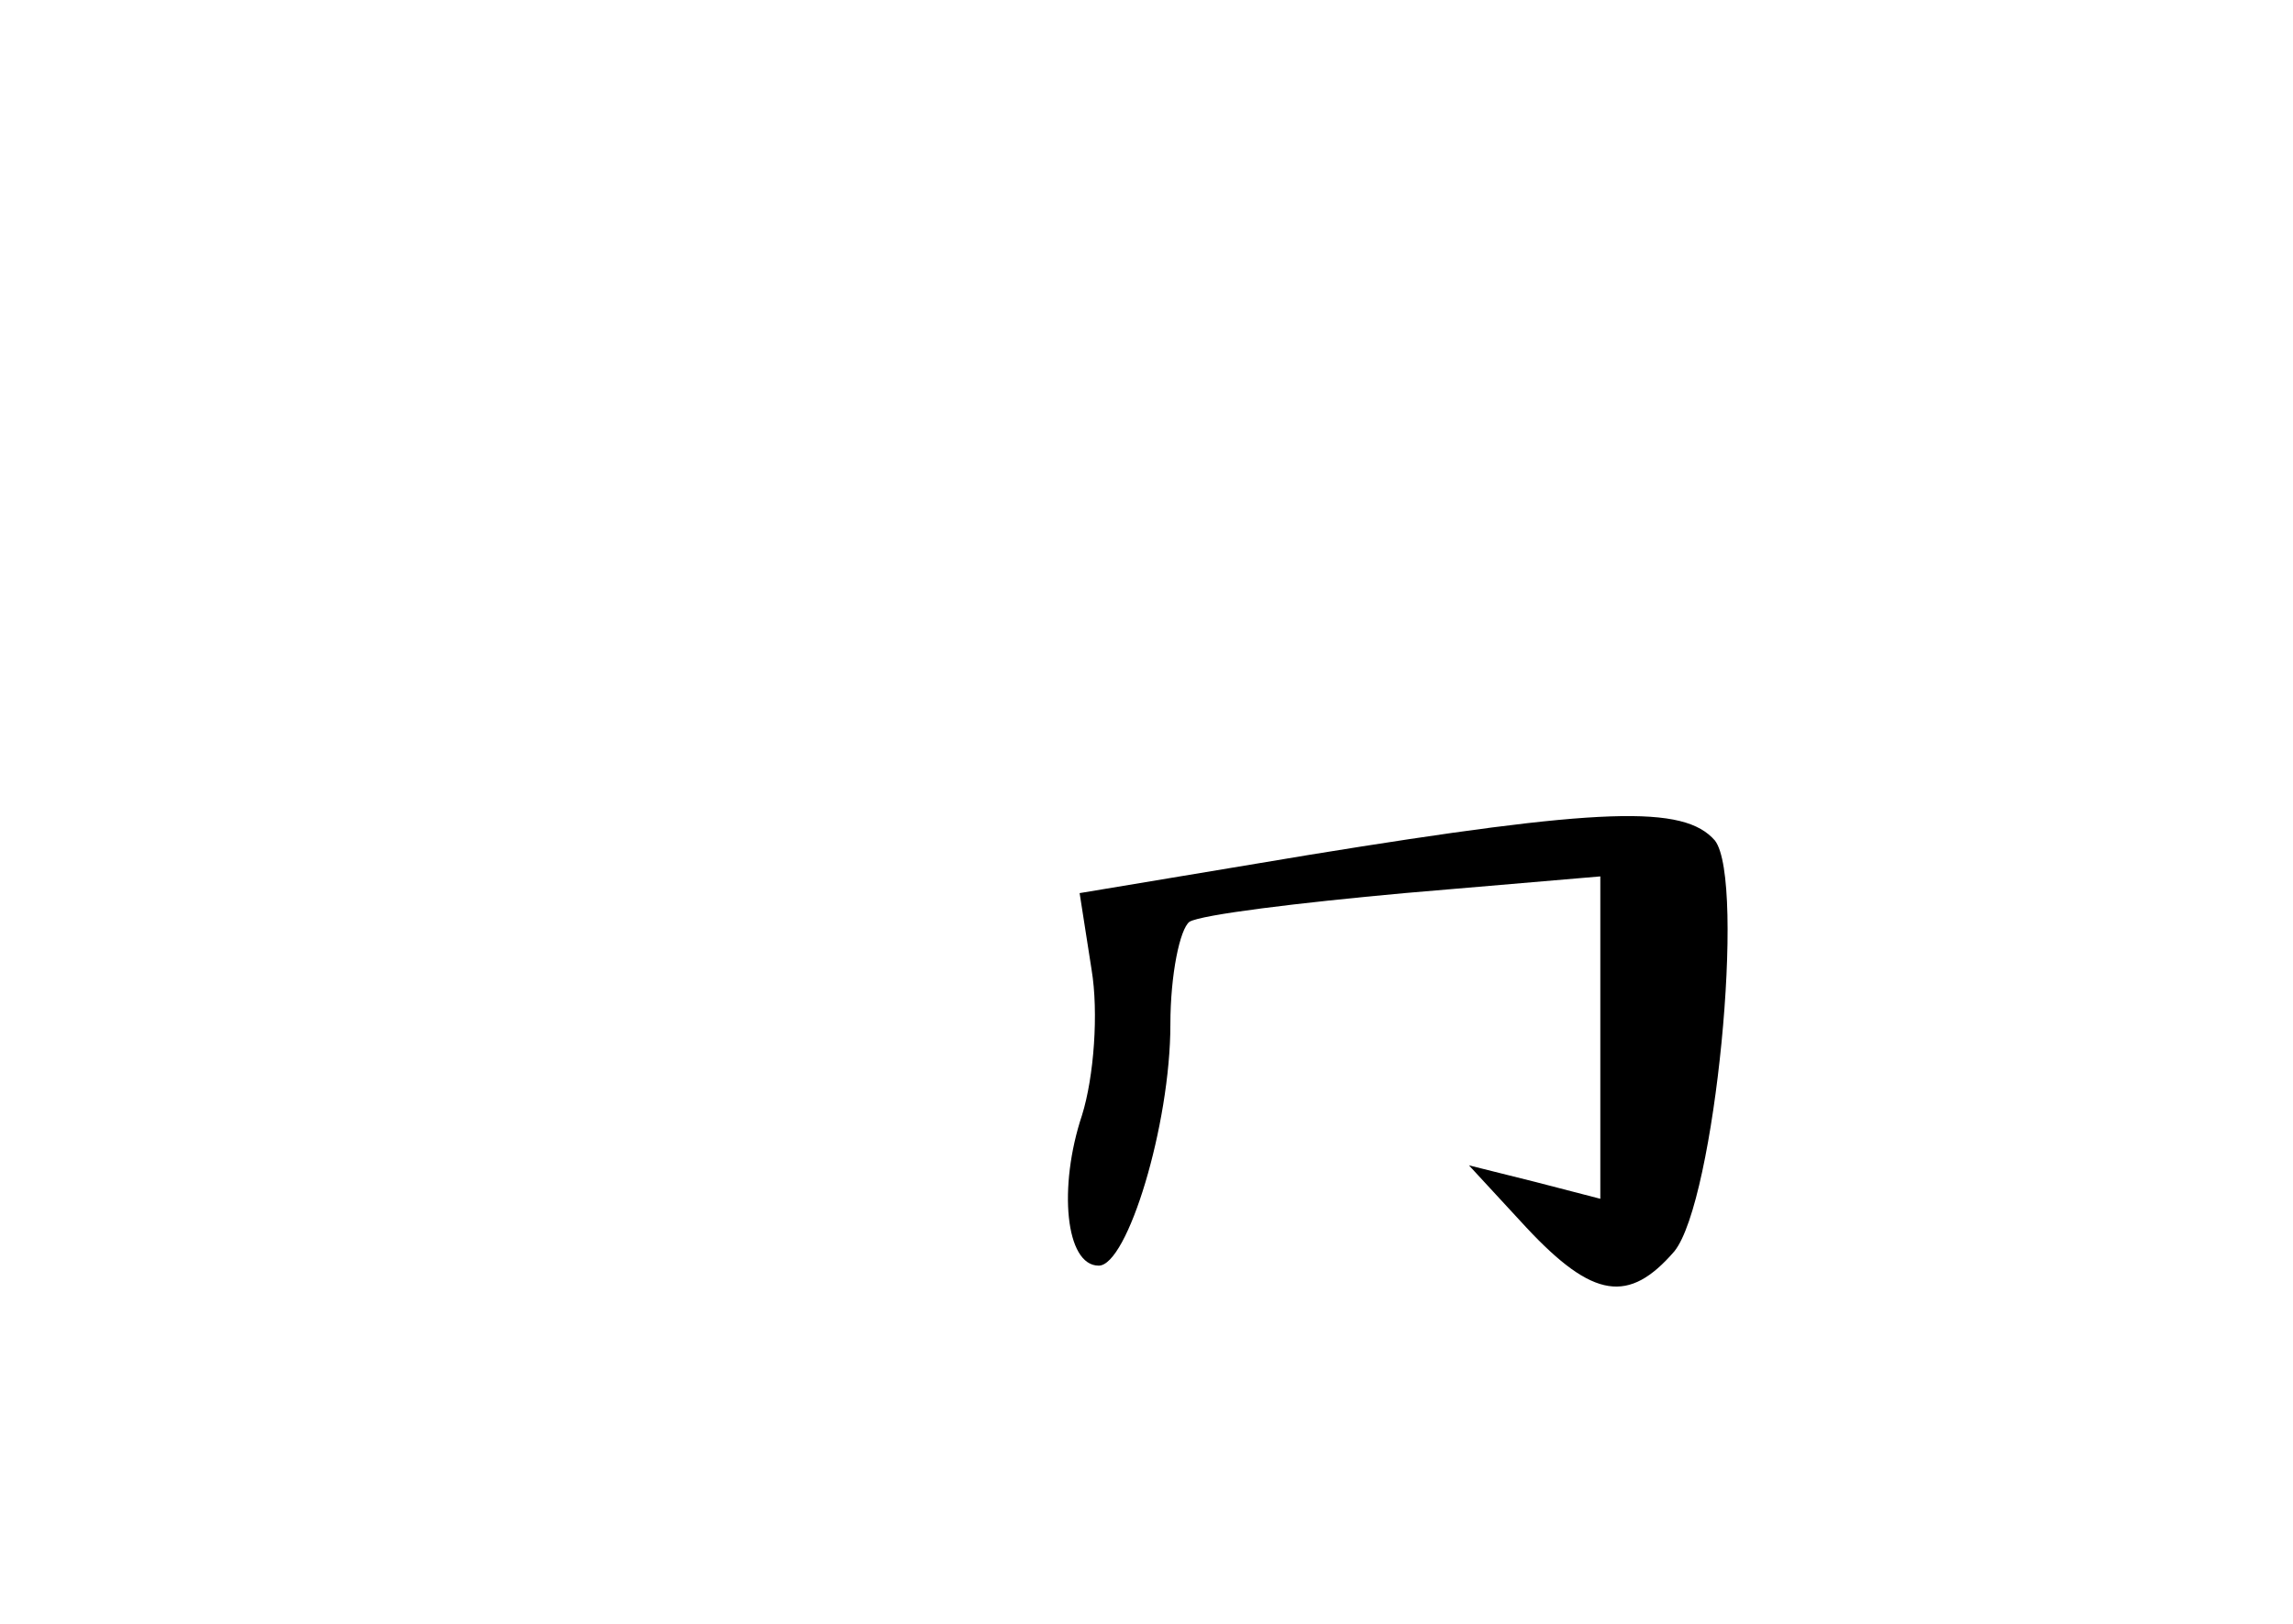 <?xml version="1.0" standalone="no"?>
<!DOCTYPE svg PUBLIC "-//W3C//DTD SVG 20010904//EN"
 "http://www.w3.org/TR/2001/REC-SVG-20010904/DTD/svg10.dtd">
<svg version="1.0" xmlns="http://www.w3.org/2000/svg"
 width="96pt" height="68pt" viewBox="0 0 96 68"
 preserveAspectRatio="xMidYMid meet">
<g transform="translate(0,68) scale(0.1,-0.1)"
fill="#000000" stroke="none">
<path d="M548 322 l-96 -16 5 -32 c3 -18 1 -45 -4 -61 -10 -30 -7 -63 7 -63
12 0 30 59 30 101 0 21 4 40 8 43 5 3 46 8 90 12 l82 7 0 -68 0 -67 -27 7 -28
7 24 -26 c28 -30 43 -32 62 -10 17 21 30 155 17 172 -13 15 -47 14 -170 -6z"/>
</g>
</svg>
